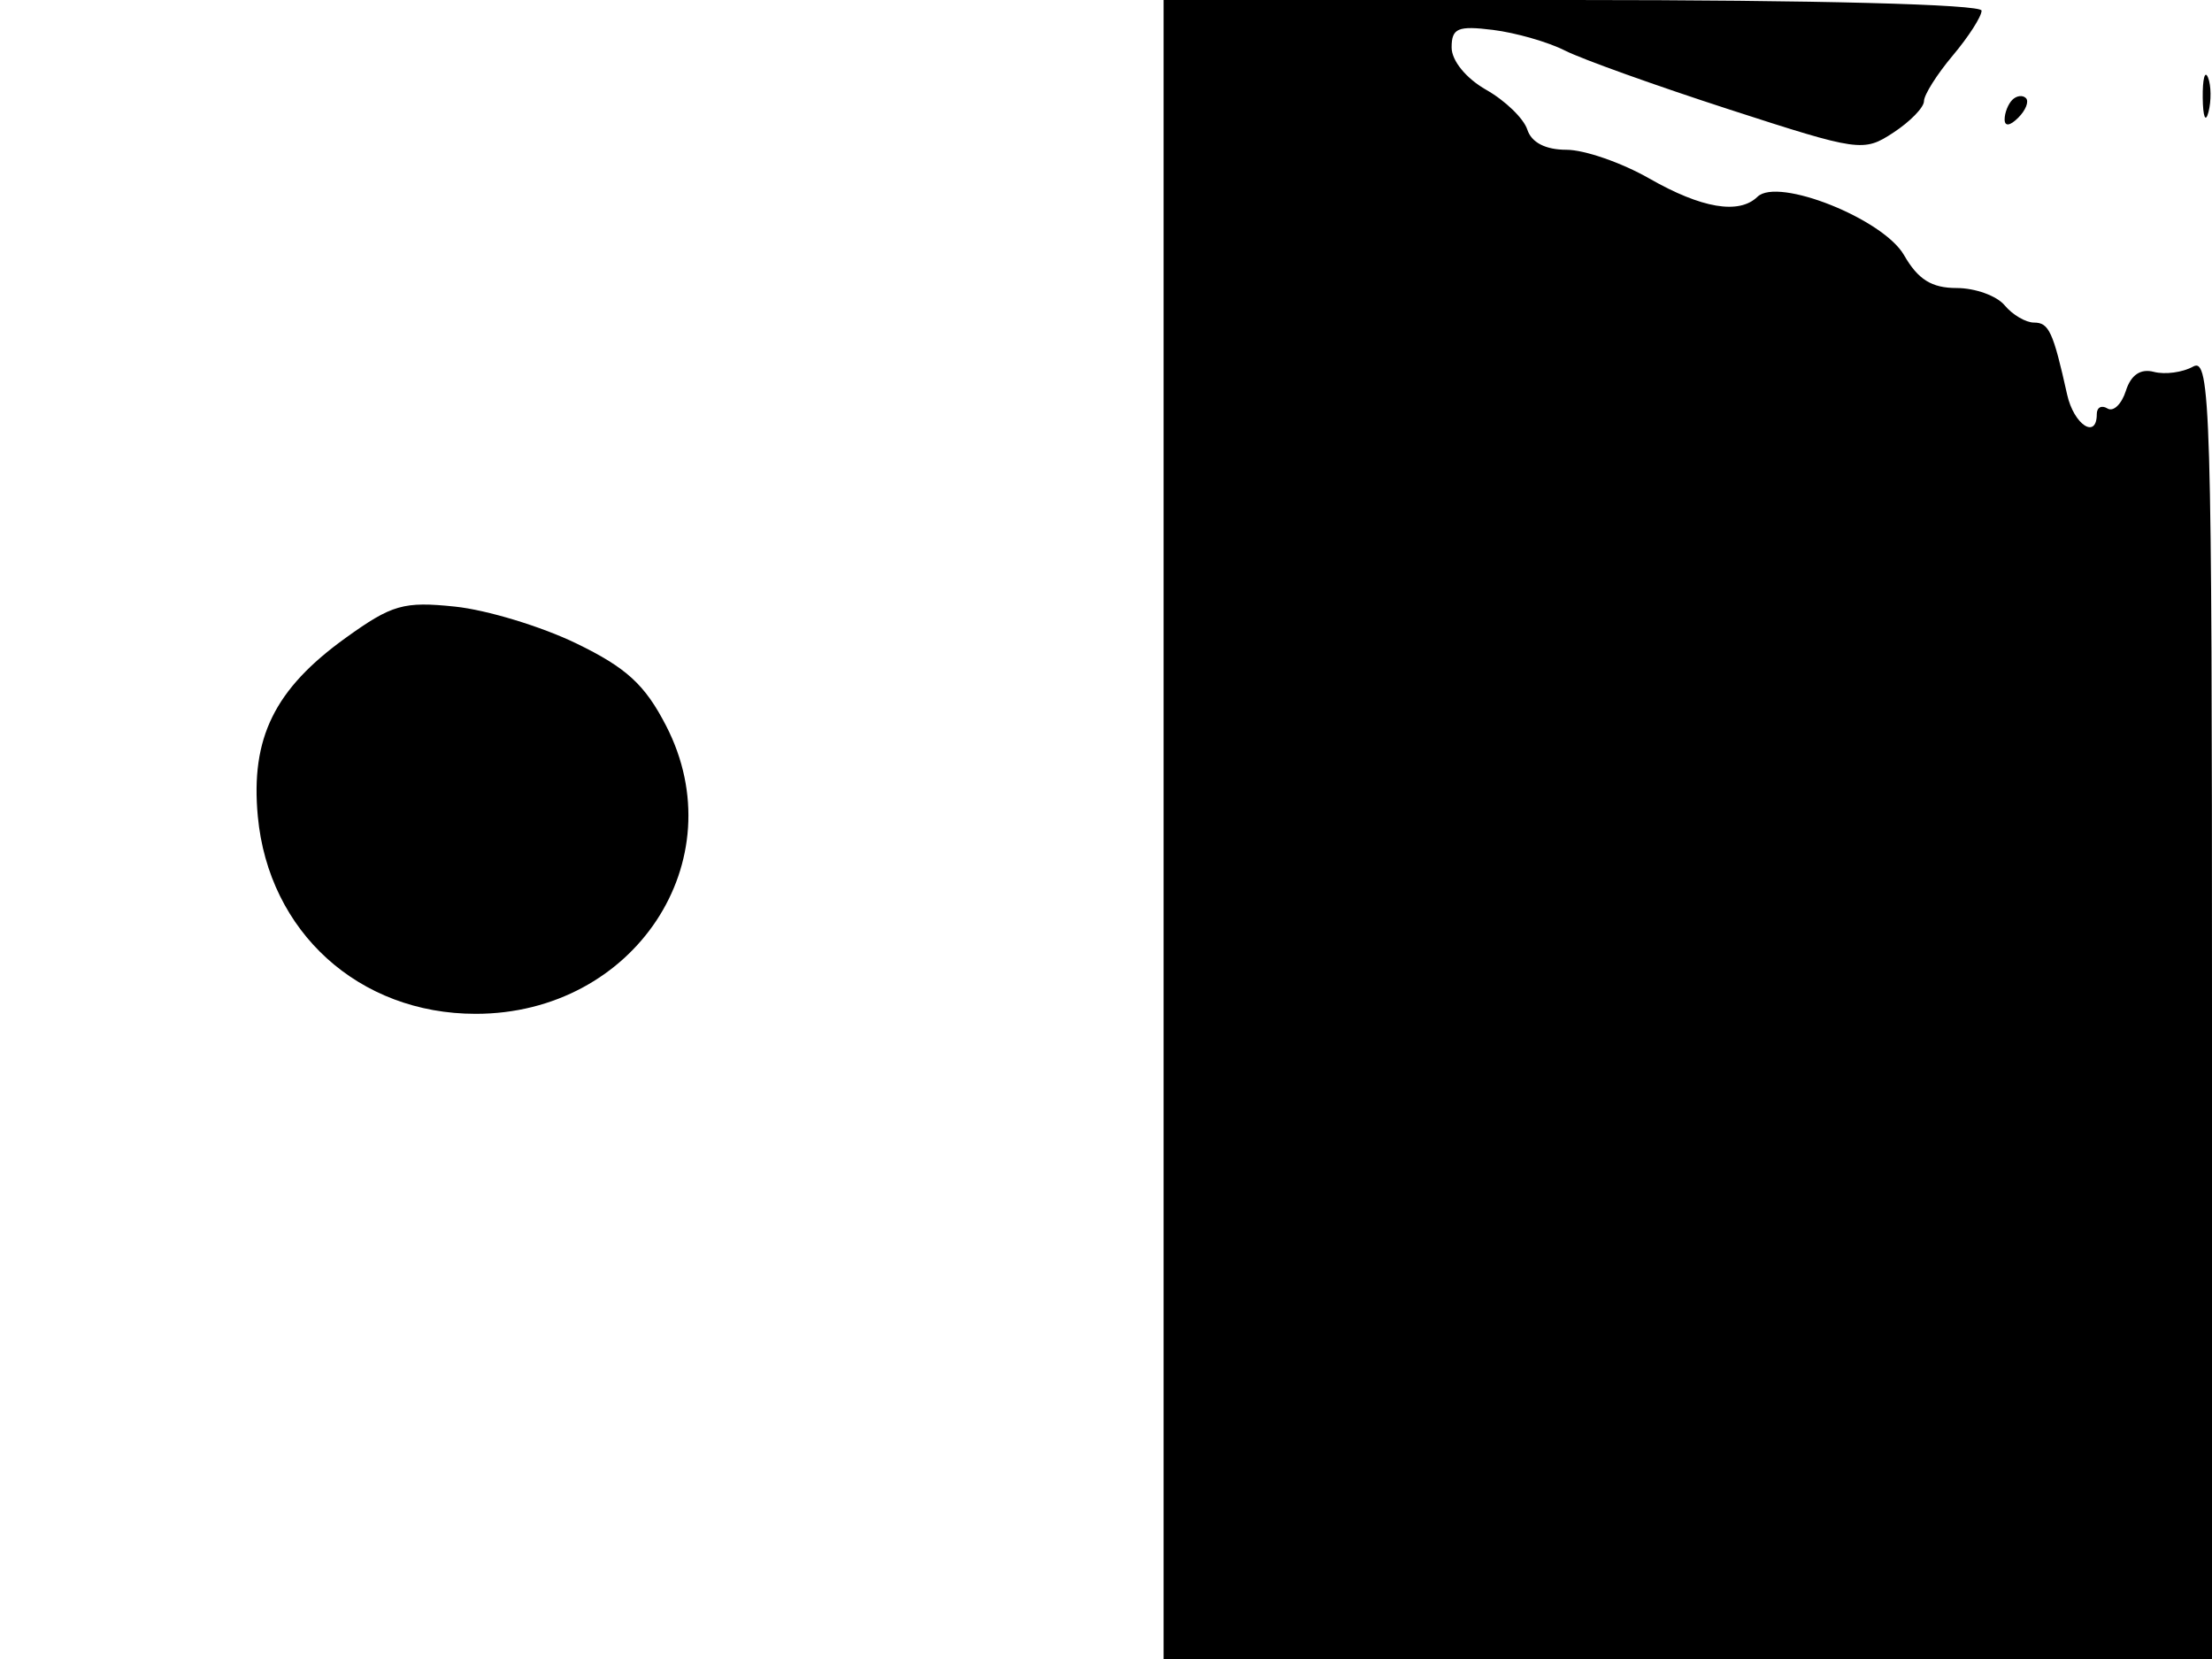 <svg xmlns="http://www.w3.org/2000/svg" width="192" height="144" viewBox="0 0 192 144" version="1.1">
	<path d="M 101 72 L 101 144 146.500 144 L 192 144 192 87.450 C 192 35.304, 191.872 30.972, 190.358 31.820 C 189.455 32.325, 187.923 32.531, 186.954 32.278 C 185.797 31.975, 184.964 32.539, 184.524 33.923 C 184.157 35.081, 183.438 35.771, 182.928 35.456 C 182.418 35.140, 182 35.359, 182 35.941 C 182 38.176, 180.009 36.867, 179.426 34.250 C 178.214 28.802, 177.845 28, 176.555 28 C 175.834 28, 174.685 27.325, 174 26.500 C 173.315 25.675, 171.439 25, 169.831 25 C 167.665 25, 166.483 24.261, 165.270 22.147 C 163.465 19.002, 154.321 15.358, 152.550 17.078 C 150.943 18.638, 147.698 18.089, 143.148 15.488 C 140.754 14.120, 137.522 13, 135.965 13 C 134.151 13, 132.932 12.371, 132.570 11.250 C 132.259 10.287, 130.654 8.733, 129.003 7.797 C 127.257 6.806, 126 5.268, 126 4.122 C 126 2.444, 126.534 2.217, 129.590 2.596 C 131.564 2.841, 134.376 3.648, 135.840 4.390 C 137.303 5.132, 143.716 7.430, 150.091 9.497 C 161.382 13.157, 161.751 13.209, 164.341 11.512 C 165.804 10.554, 167 9.324, 167 8.779 C 167 8.234, 168.125 6.452, 169.500 4.818 C 170.875 3.184, 172 1.431, 172 0.923 C 172 0.376, 157.533 0, 136.500 0 L 101 0 101 72 M 191.195 8.500 C 191.215 10.150, 191.439 10.704, 191.693 9.731 C 191.947 8.758, 191.930 7.408, 191.656 6.731 C 191.382 6.054, 191.175 6.850, 191.195 8.500 M 174.667 8.667 C 174.300 9.033, 174 9.798, 174 10.367 C 174 10.993, 174.466 10.934, 175.183 10.217 C 175.834 9.566, 176.134 8.801, 175.850 8.517 C 175.566 8.232, 175.033 8.300, 174.667 8.667 M 30 55.370 C 23.834 59.807, 21.742 64.056, 22.378 70.858 C 23.315 80.898, 31.150 88, 41.289 88 C 55.067 88, 63.854 74.711, 57.819 63 C 55.974 59.420, 54.376 57.956, 50 55.837 C 46.975 54.373, 42.250 52.940, 39.500 52.654 C 35.031 52.188, 34.022 52.476, 30 55.370" stroke="none" fill="black" fill-rule="evenodd"/>
</svg>